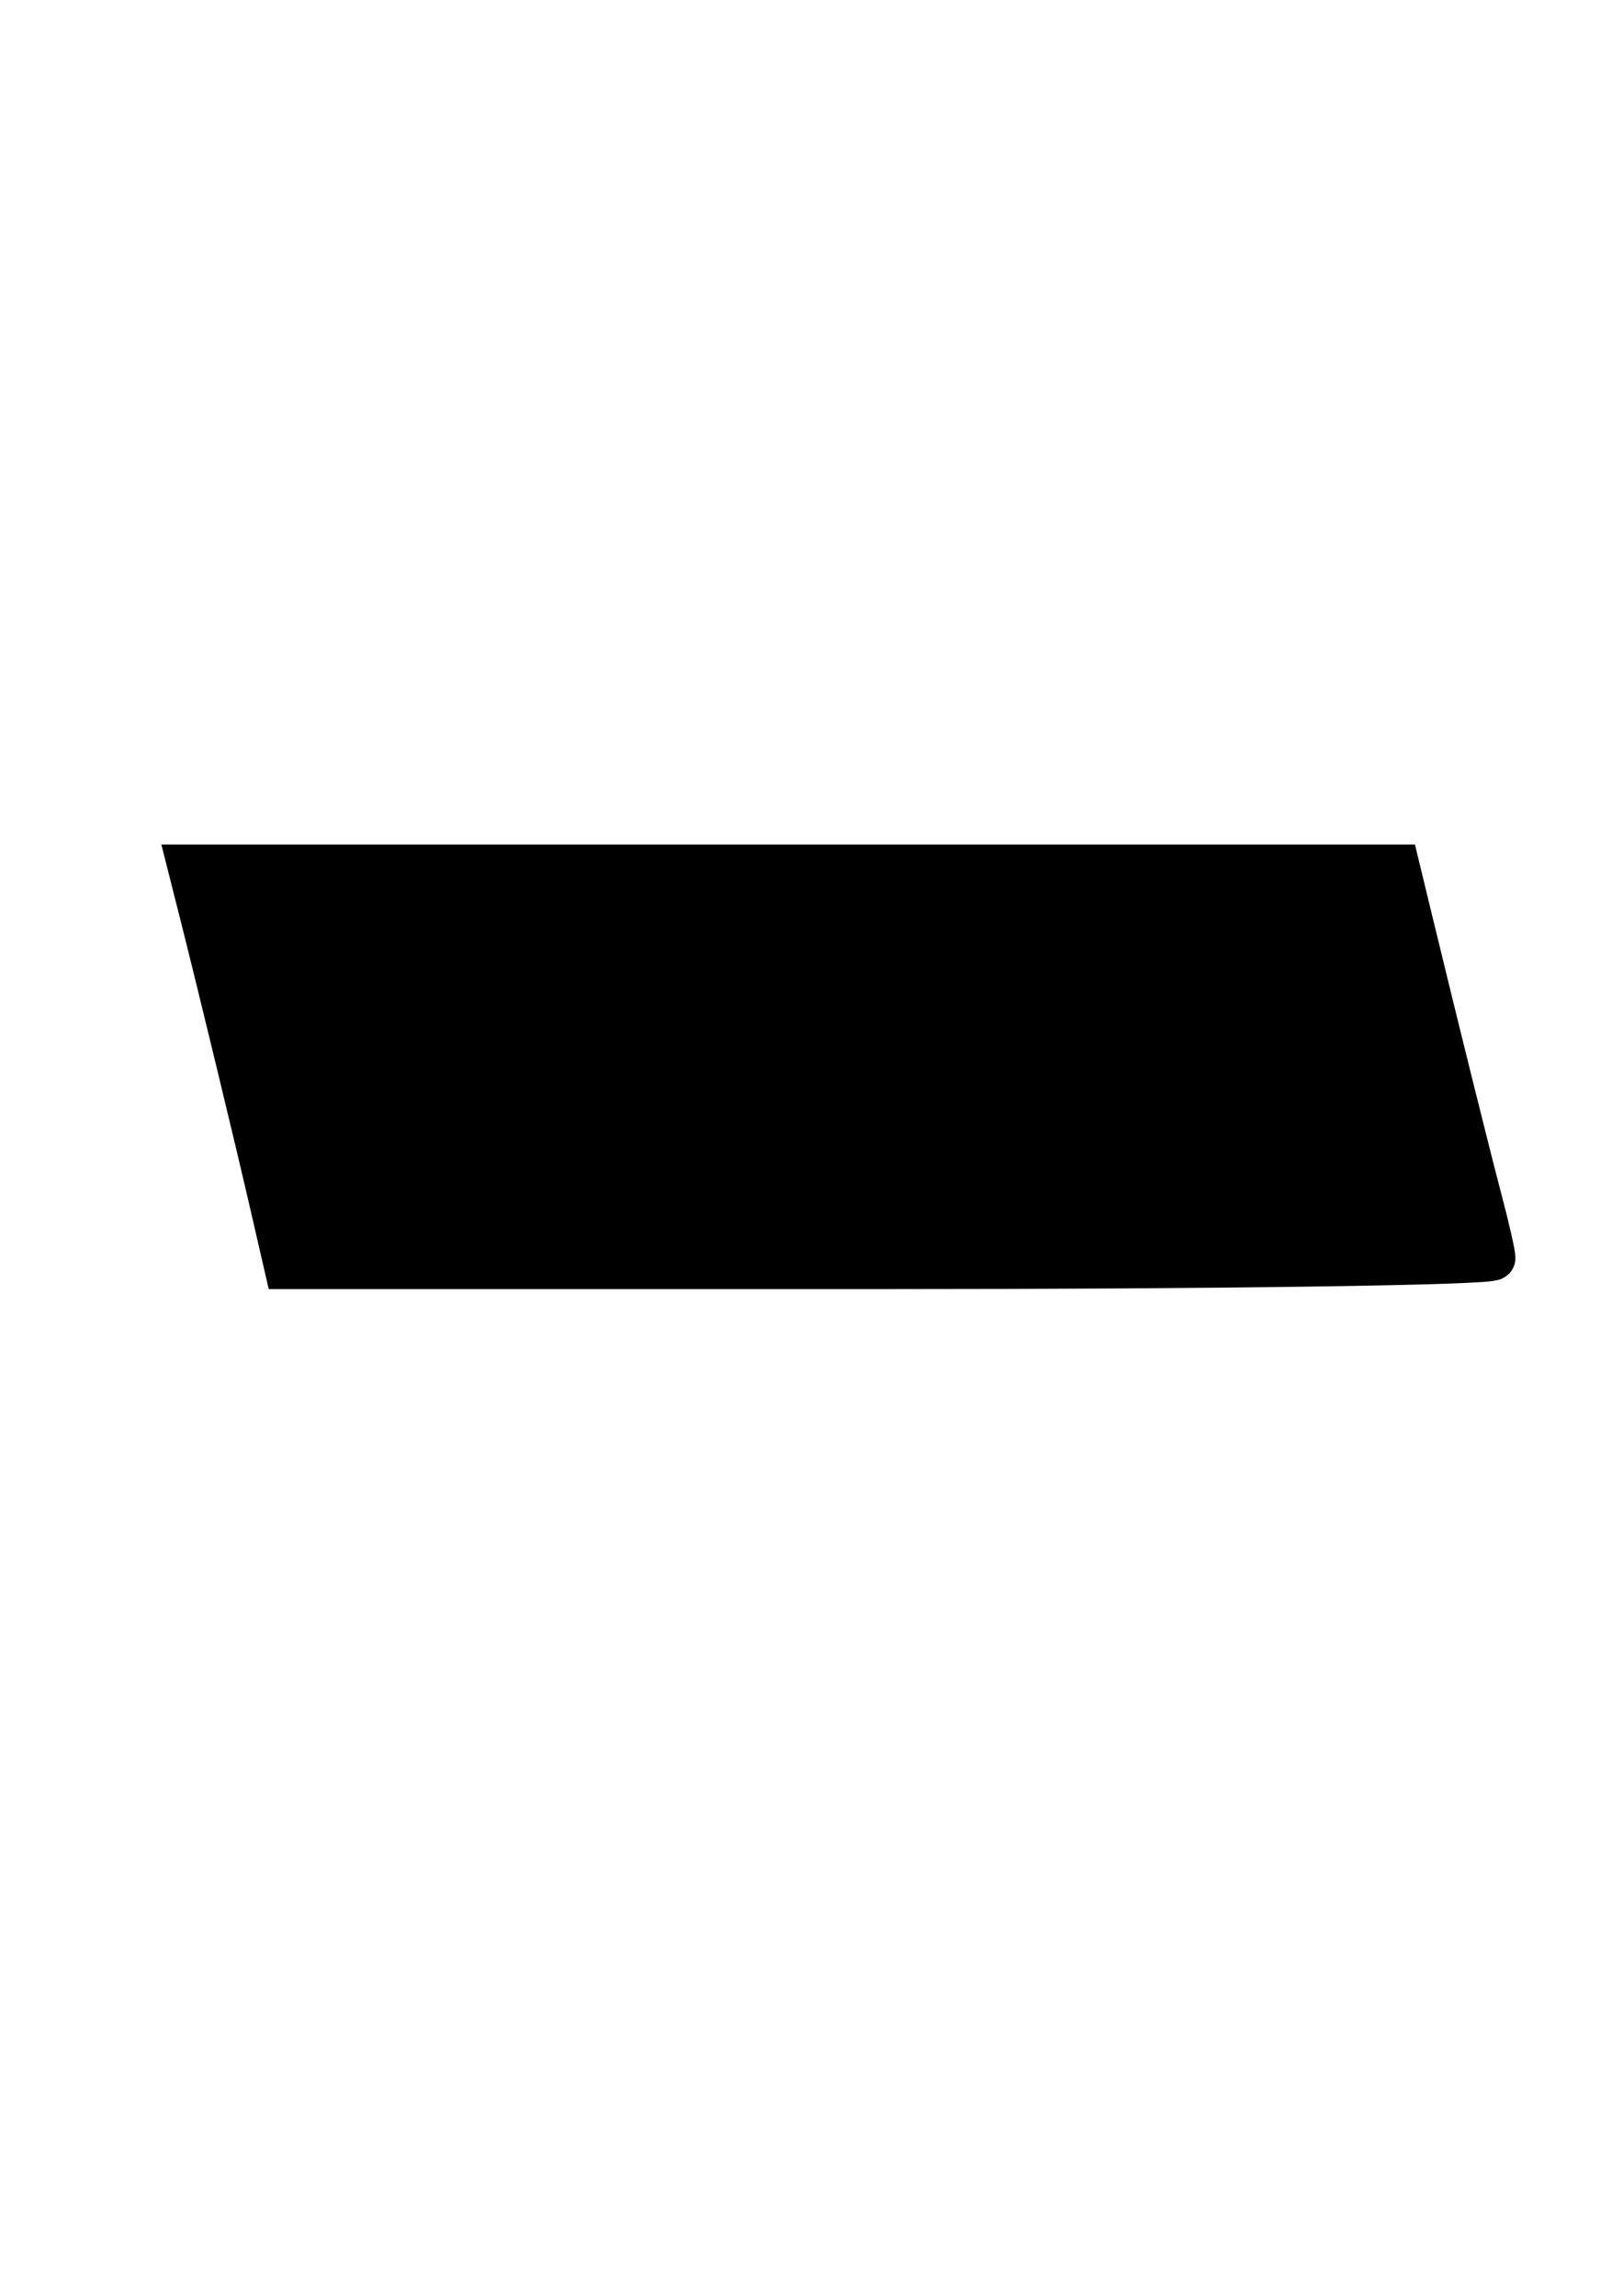 <svg xmlns="http://www.w3.org/2000/svg" width="210mm" height="297mm" viewBox="0 0 210 297"><path d="M35.221 155.896c-1.987-8.643-6.877-28.861-9.205-38.06l-1.445-5.71h156.246l1.753 7.232c3.52 14.526 7.422 30.214 8.992 36.158.885 3.35 1.625 6.603 1.645 7.231.016.629-35.105 1.142-78.056 1.142H37.059Z" stroke="#000" stroke-width="5.754"/></svg>